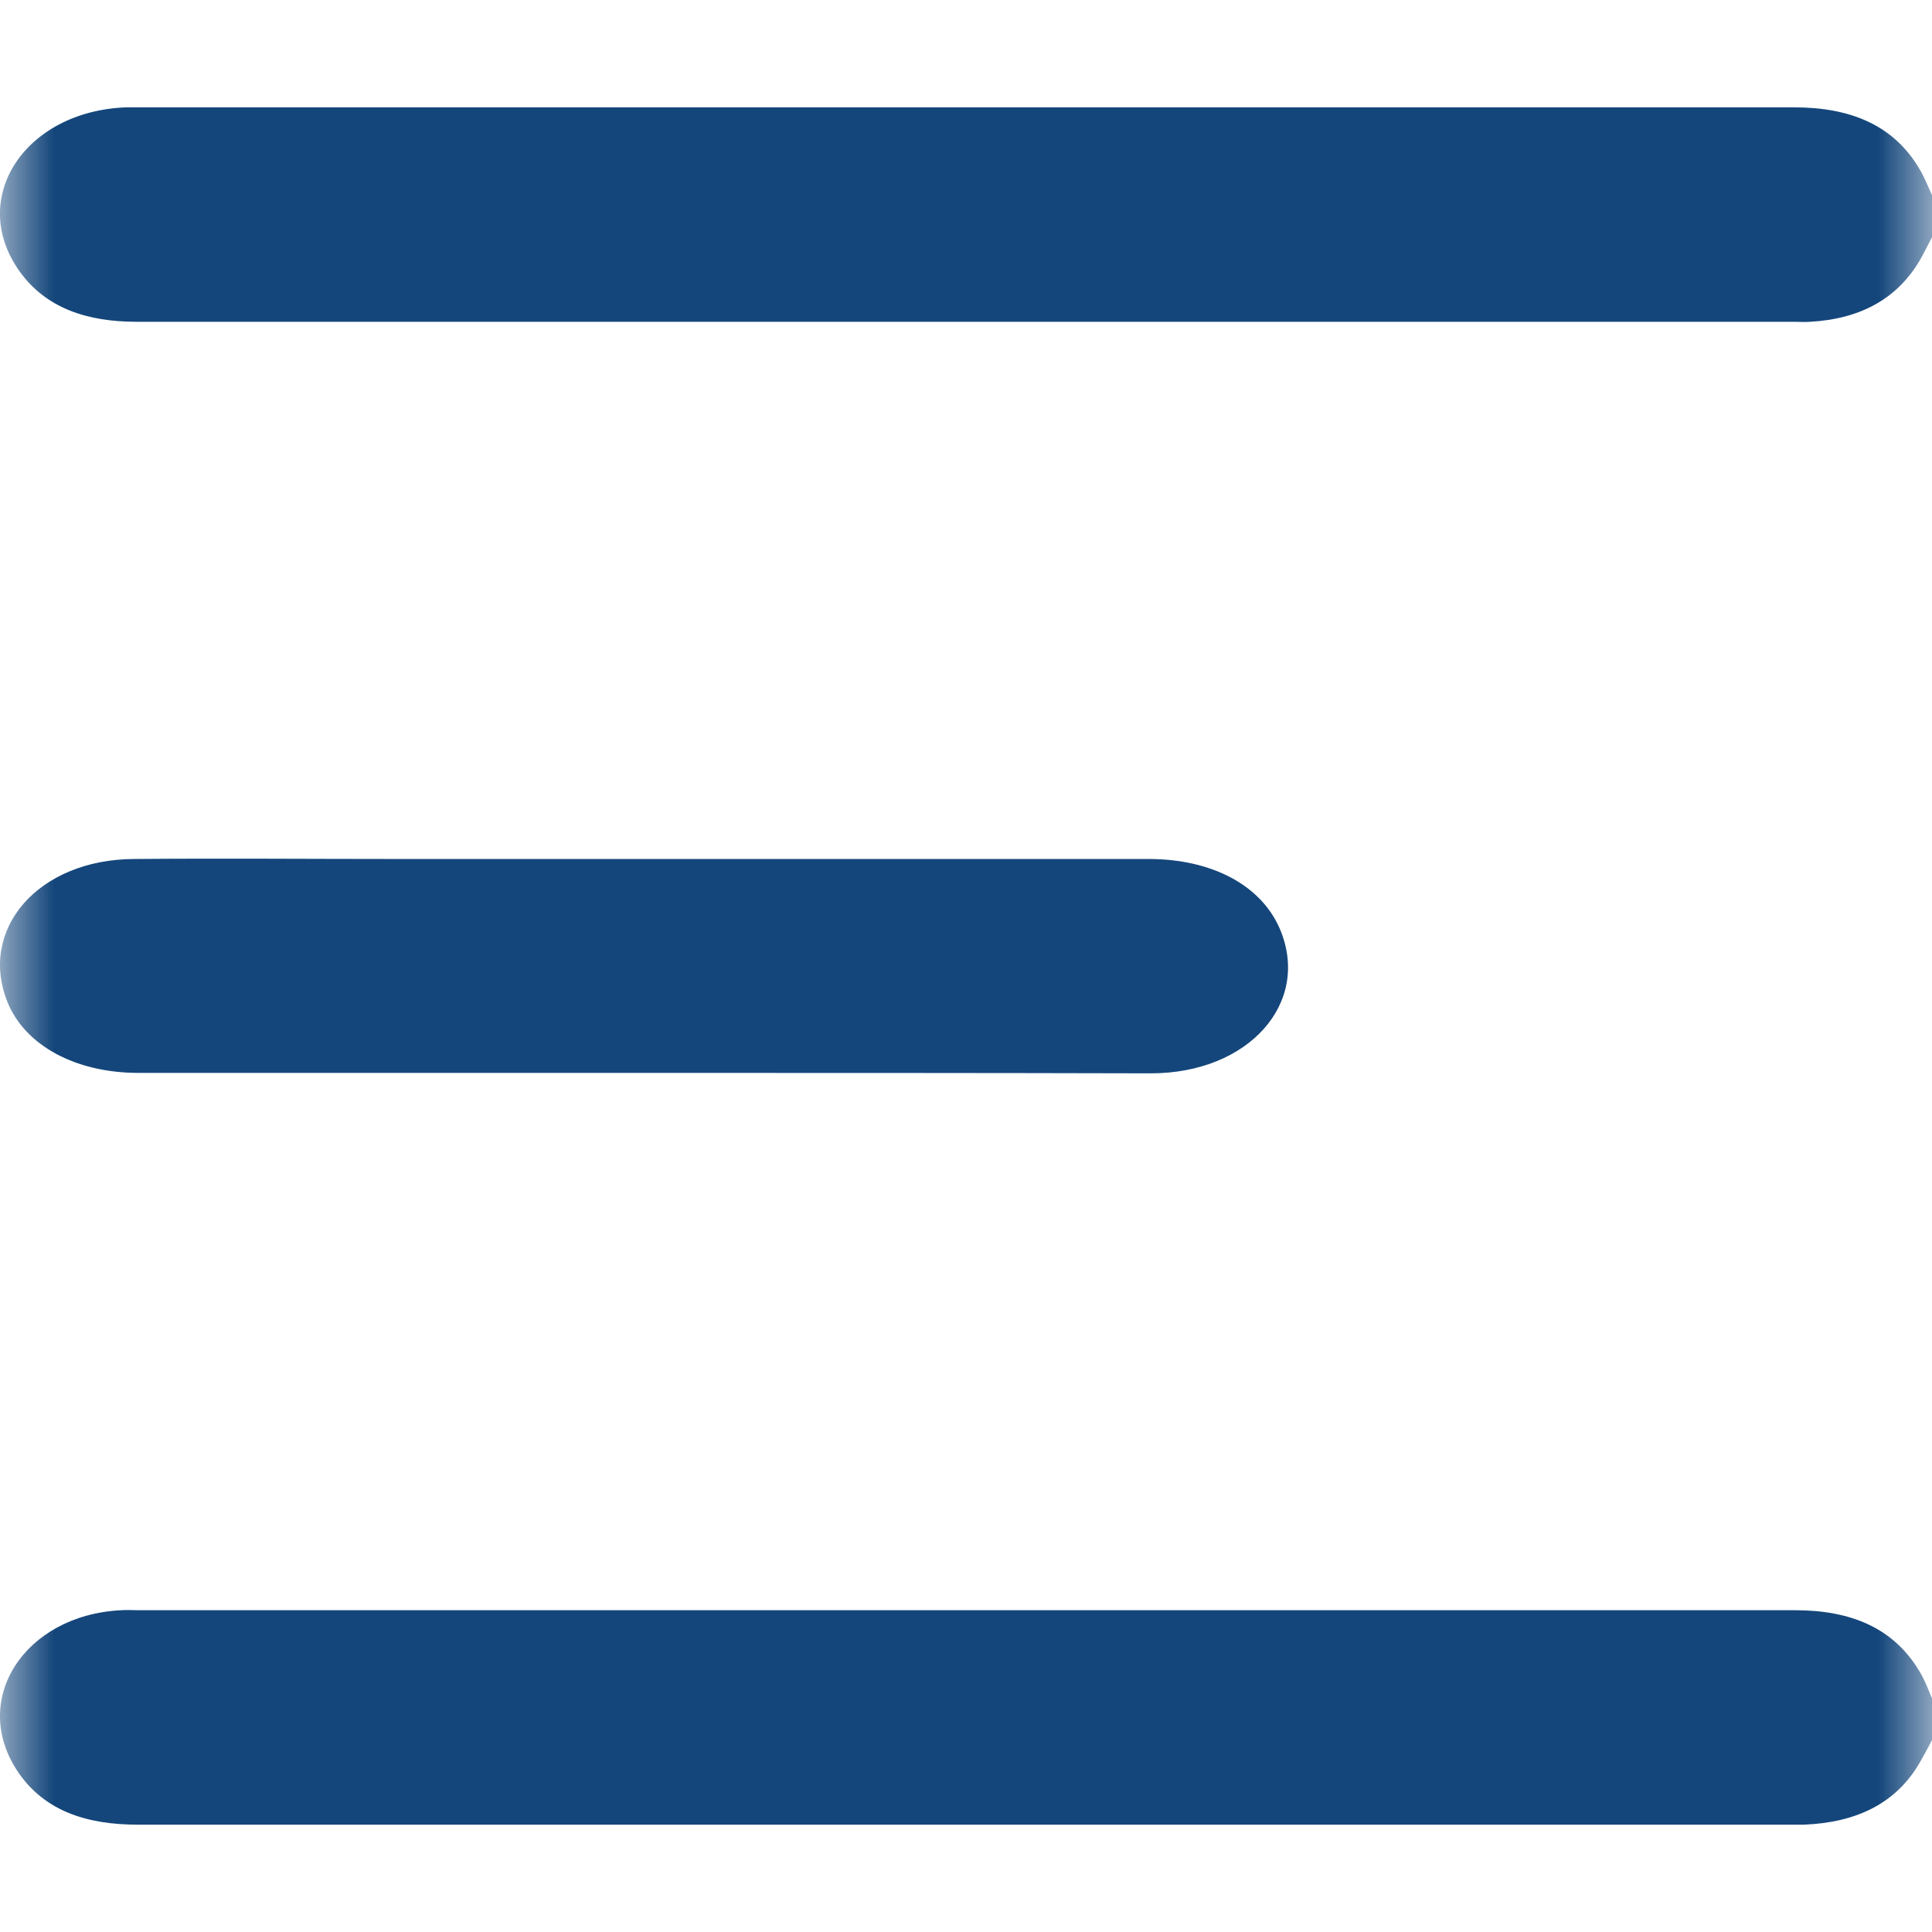 <svg width="18" height="18" viewBox="0 0 18 18" fill="none" xmlns="http://www.w3.org/2000/svg">
<g clip-path="url(#clip0_232_29)">
<mask id="mask0_232_29" style="mask-type:luminance" maskUnits="userSpaceOnUse" x="0" y="0" width="18" height="18">
<path d="M0 0H18V18H0V0Z" fill="white"/>
</mask>
<g mask="url(#mask0_232_29)">
<path d="M18 2.21C17.965 2.279 17.93 2.347 17.894 2.412C17.683 2.781 17.335 2.972 16.864 2.998C16.816 3.002 16.772 2.998 16.723 2.998C11.572 2.998 6.425 2.998 1.273 2.998C0.815 2.998 0.428 2.873 0.181 2.526C-0.303 1.845 0.234 1.034 1.177 1C1.212 1 1.247 1 1.282 1C6.425 1 11.572 1 16.714 1C17.238 1 17.648 1.164 17.89 1.586C17.934 1.662 17.965 1.742 18 1.818C18 1.948 18 2.077 18 2.21Z" fill="#14467B"/>
<path d="M18 16.212C17.965 16.281 17.93 16.345 17.89 16.414C17.67 16.802 17.295 16.981 16.806 17C16.776 17 16.749 17 16.718 17C11.575 17 6.426 17 1.283 17C0.811 17 0.415 16.874 0.168 16.509C-0.285 15.839 0.226 15.047 1.128 15.002C1.181 14.998 1.234 15.002 1.287 15.002C6.431 15.002 11.579 15.002 16.723 15.002C17.242 15.002 17.643 15.165 17.886 15.576C17.934 15.656 17.965 15.74 18 15.824C18 15.95 18 16.079 18 16.212Z" fill="#14467B"/>
<path d="M5.986 9.996C4.42 9.996 2.853 9.996 1.291 9.996C0.704 9.996 0.237 9.741 0.072 9.342C-0.207 8.658 0.356 8.007 1.249 8.003C2.065 7.996 2.88 8.003 3.7 8.003C6.032 8.003 8.369 8.003 10.7 8.003C11.291 8.003 11.749 8.247 11.924 8.654C12.217 9.342 11.635 10 10.723 10C9.143 9.996 7.562 9.996 5.986 9.996Z" fill="#14467B"/>
</g>
</g>
<defs>
<clipPath id="clip0_232_29">
<rect width="18" height="18" fill="white"/>
</clipPath>
</defs>
</svg>
